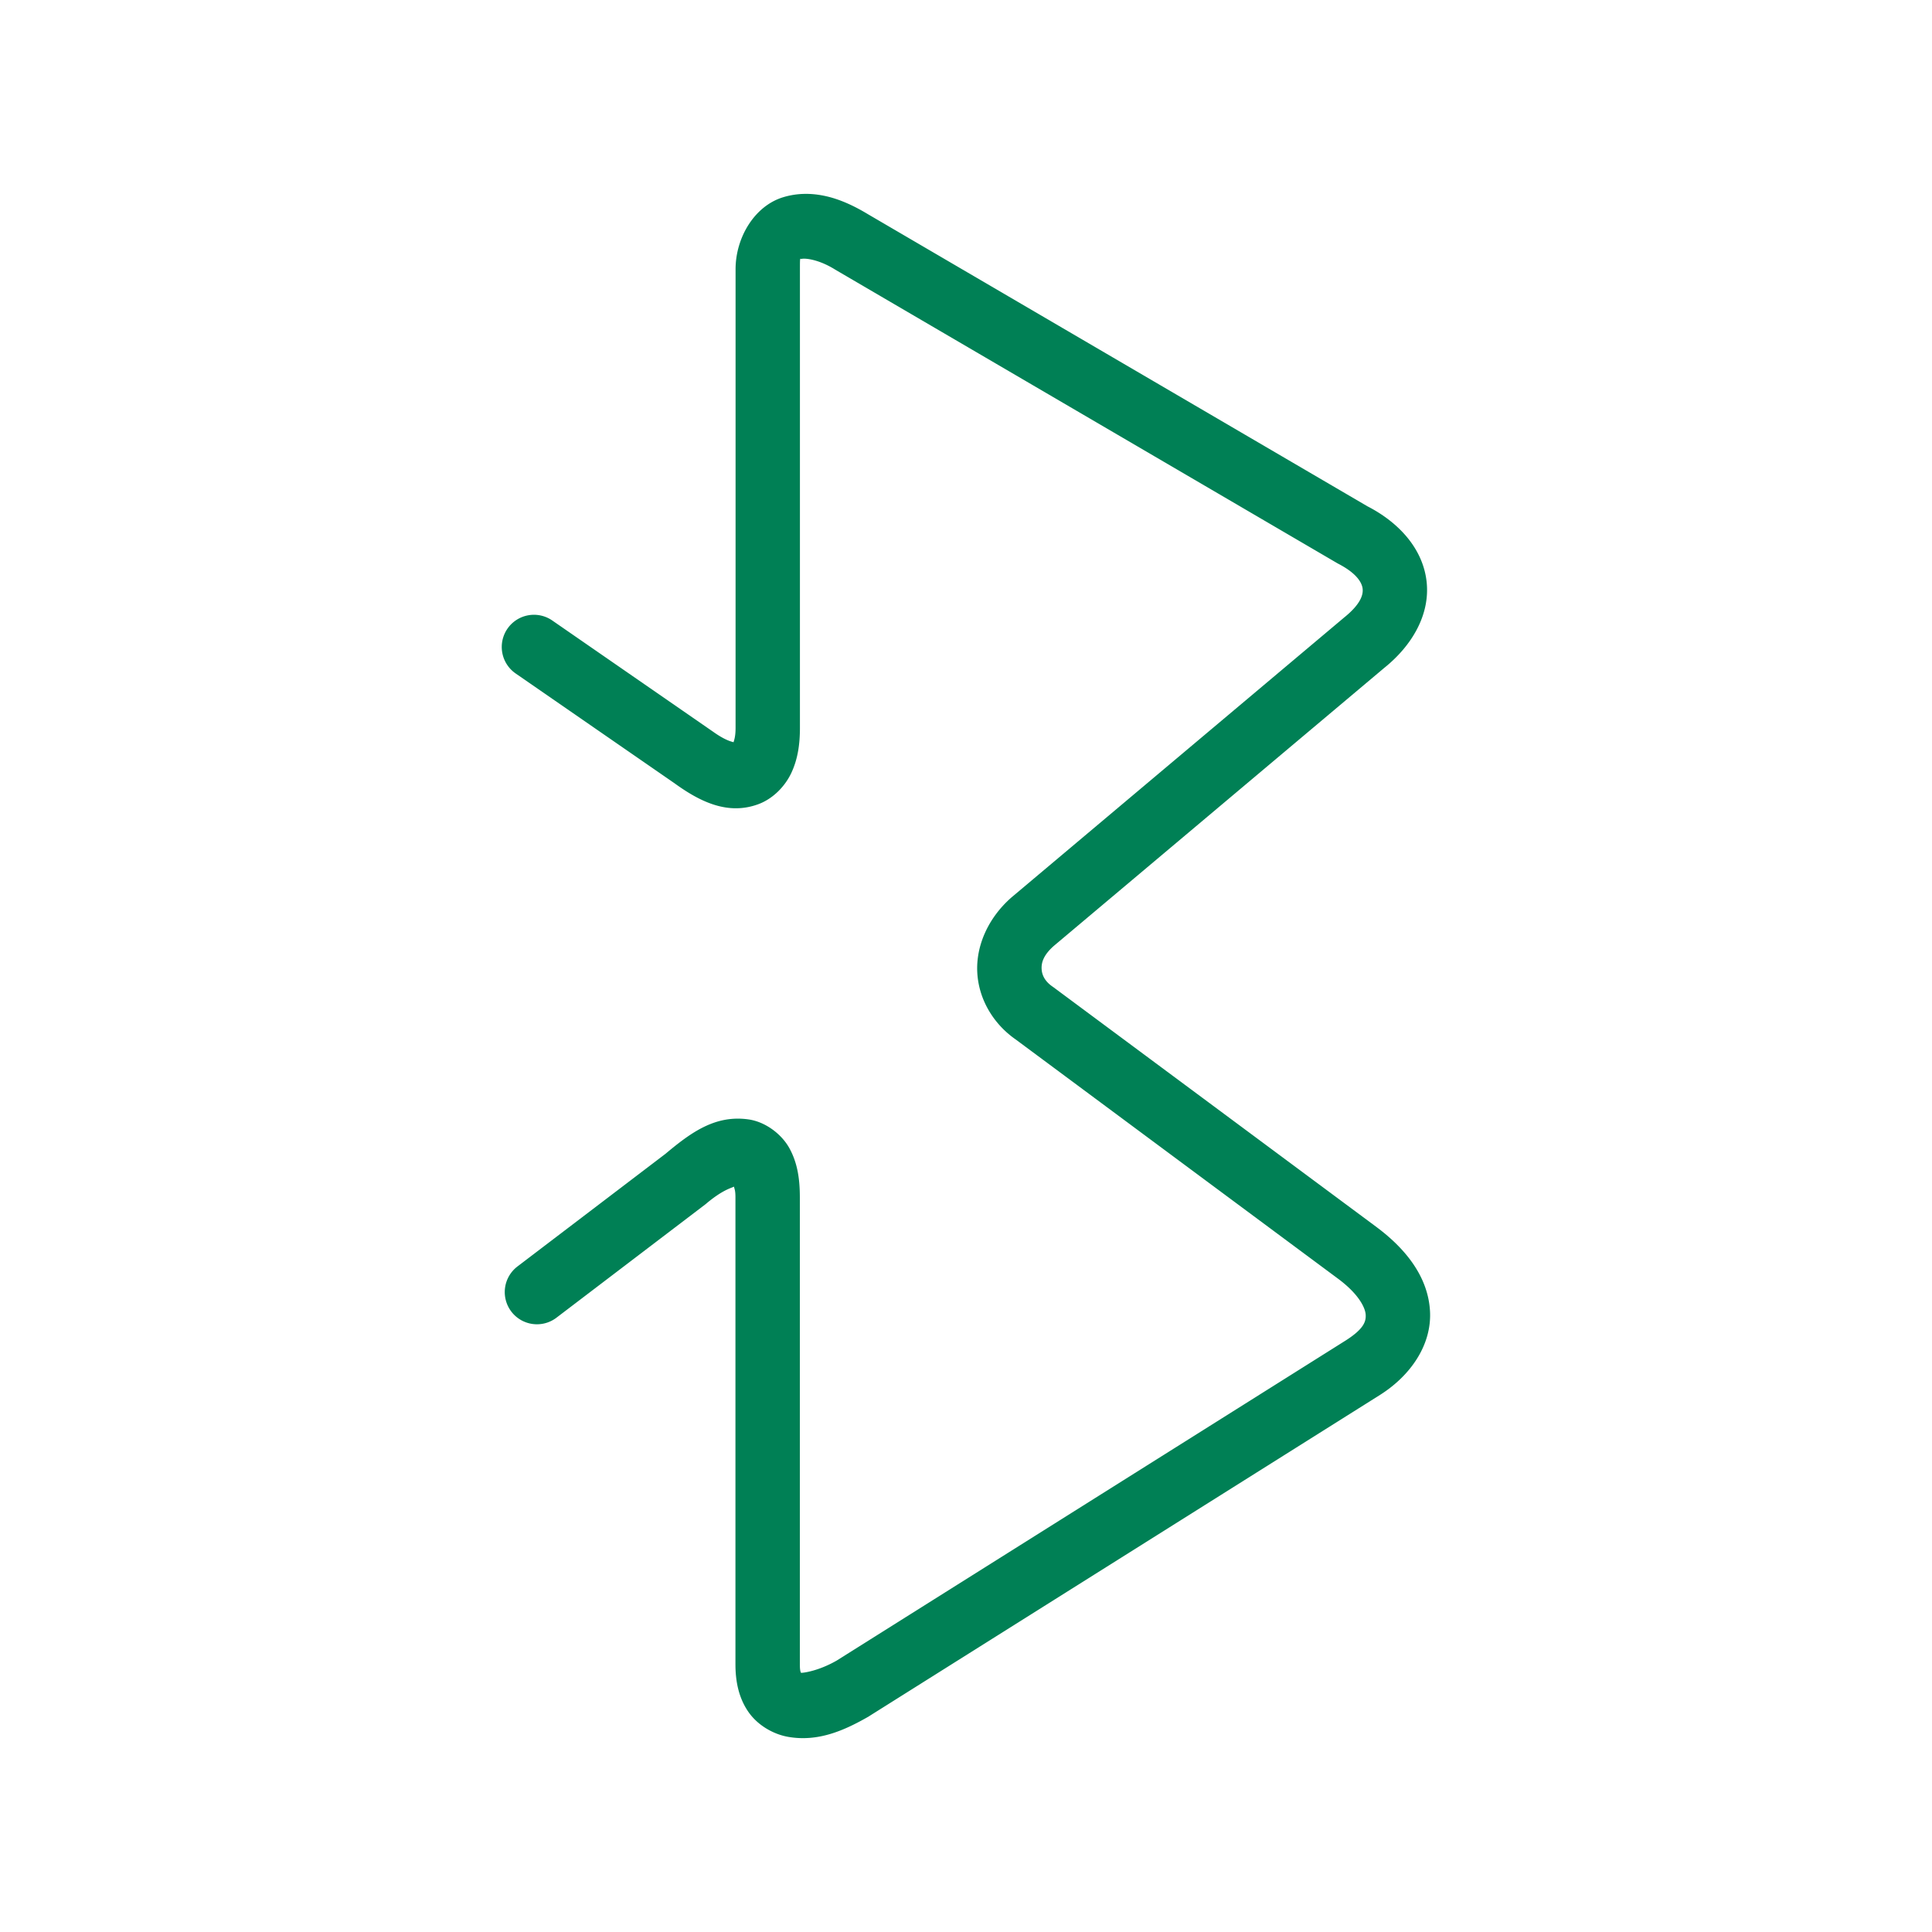<svg xmlns="http://www.w3.org/2000/svg" width="48" height="48">
	<path d="M 20.525,4.875 C 20.172,4.795 19.814,4.792 19.458,4.9 18.747,5.116 18.275,5.9 18.275,6.691 V 18.084 c 0,0.206 -0.032,0.299 -0.053,0.363 0.021,-0.021 -0.125,0.005 -0.51,-0.271 a 0.8,0.8 0 0 0 -0.012,-0.008 l -3.979,-2.752 a 0.8,0.8 0 0 0 -1.113,0.203 0.8,0.8 0 0 0 0.203,1.113 l 3.967,2.742 c 7.49e-4,5.38e-4 0.001,0.001 0.002,0.002 0.633,0.455 1.312,0.777 2.055,0.506 0.372,-0.136 0.673,-0.449 0.83,-0.789 0.157,-0.34 0.209,-0.705 0.209,-1.109 V 6.691 c 0,-0.343 0.003,-0.246 0.049,-0.26 0.046,-0.014 0.371,-0.011 0.812,0.258 a 0.8,0.8 0 0 0 0.012,0.008 l 12.459,7.285 a 0.8,0.8 0 0 0 0.037,0.021 c 0.476,0.245 0.595,0.482 0.611,0.623 0.016,0.141 -0.037,0.38 -0.473,0.727 a 0.8,0.8 0 0 0 -0.016,0.014 l -8.227,6.922 a 0.8,0.8 0 0 0 -0.014,0.012 c -0.57,0.503 -0.878,1.19 -0.844,1.857 0.034,0.668 0.399,1.28 0.953,1.666 l 8.021,5.953 c 0.517,0.387 0.667,0.724 0.676,0.887 0.009,0.163 -0.039,0.347 -0.492,0.637 l -12.65,7.955 c -0.434,0.249 -0.804,0.306 -0.887,0.305 -0.008,-0.02 -0.029,-0.044 -0.029,-0.213 V 29.752 c 0,-0.45 -0.055,-0.845 -0.252,-1.211 -0.196,-0.366 -0.607,-0.67 -1.02,-0.729 -0.825,-0.118 -1.425,0.317 -2.066,0.854 l -3.678,2.799 a 0.8,0.8 0 0 0 -0.152,1.121 0.8,0.8 0 0 0 1.121,0.152 l 3.707,-2.822 a 0.8,0.8 0 0 0 0.027,-0.023 c 0.412,-0.344 0.622,-0.378 0.676,-0.412 0.017,0.074 0.037,0.098 0.037,0.271 v 11.596 c 0,0.429 0.082,0.834 0.318,1.178 0.236,0.344 0.631,0.564 0.998,0.627 0.733,0.125 1.371,-0.149 1.996,-0.508 a 0.8,0.8 0 0 0 0.027,-0.018 l 12.682,-7.975 a 0.8,0.8 0 0 0 0.006,-0.004 c 0.761,-0.486 1.275,-1.248 1.229,-2.074 -0.046,-0.826 -0.571,-1.521 -1.318,-2.08 a 0.8,0.8 0 0 0 -0.002,-0.002 L 26.169,24.525 a 0.8,0.8 0 0 0 -0.02,-0.014 c -0.19,-0.132 -0.262,-0.284 -0.27,-0.436 -0.008,-0.151 0.037,-0.34 0.305,-0.576 l 8.195,-6.895 0.002,-0.002 c 0.712,-0.568 1.154,-1.346 1.062,-2.156 -0.092,-0.811 -0.683,-1.463 -1.469,-1.867 L 21.554,5.316 C 21.217,5.113 20.873,4.954 20.525,4.875 Z" fill="#008055"/>
</svg>
